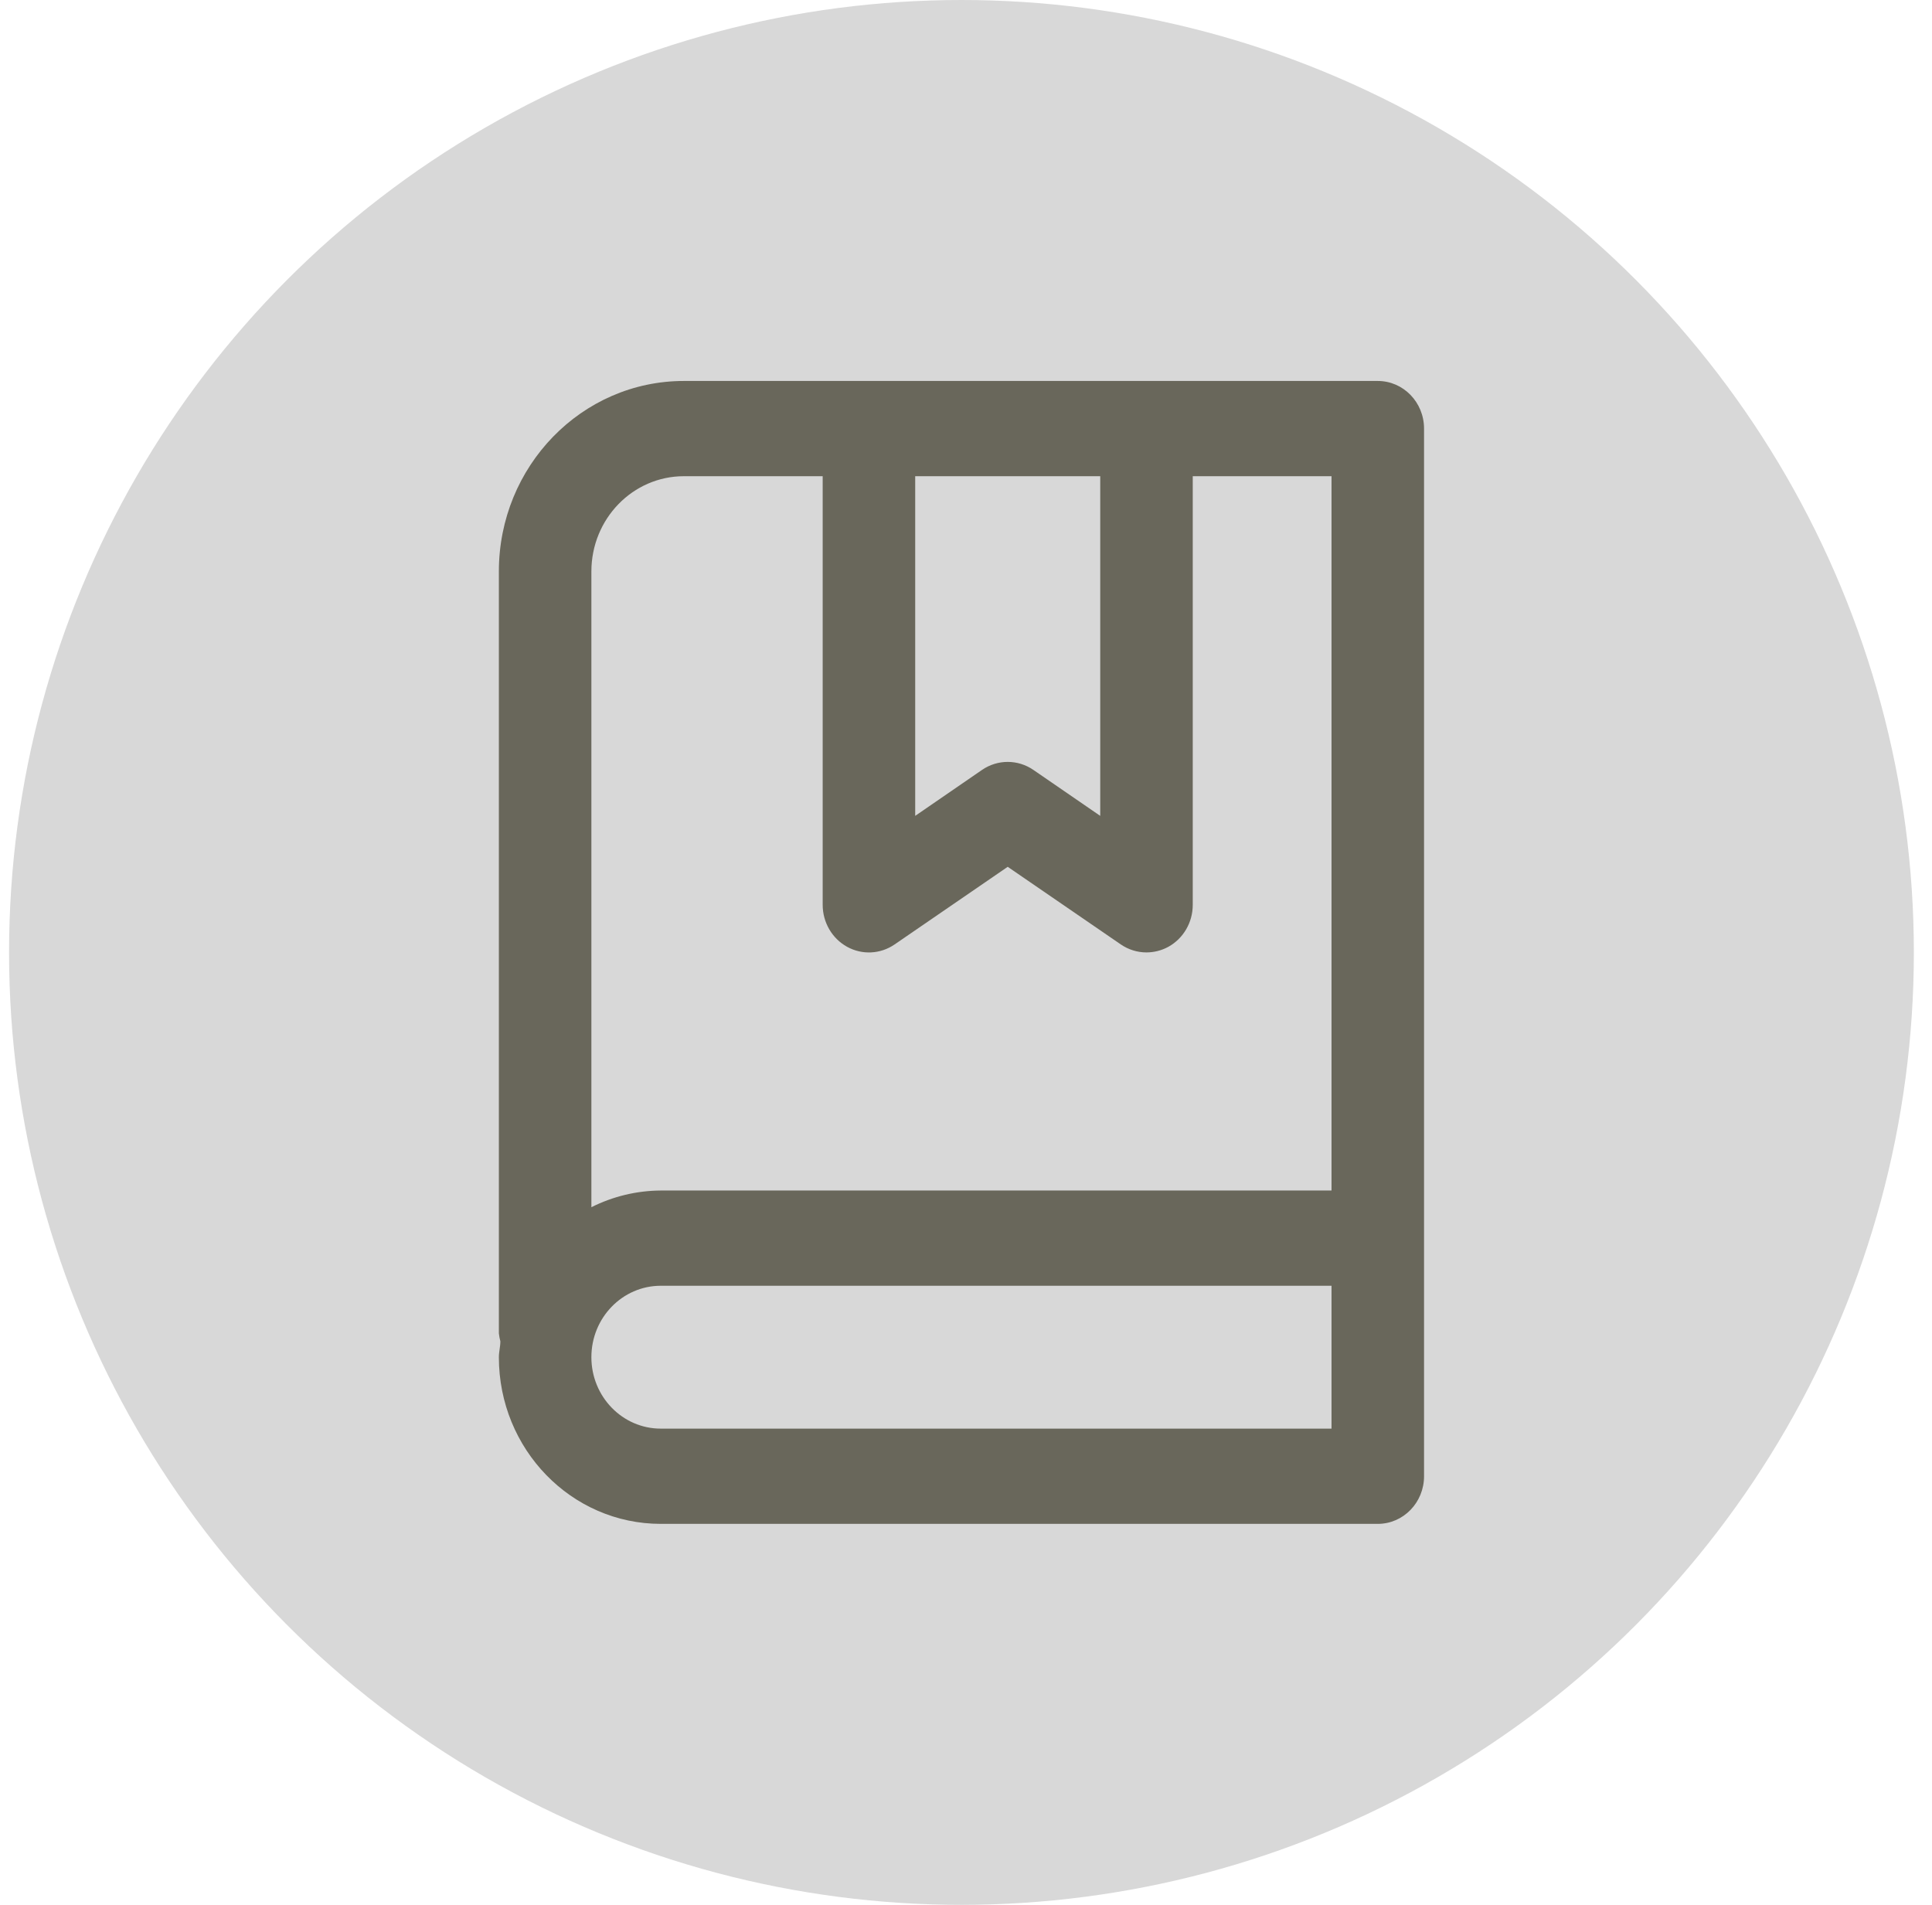 <?xml version="1.0" encoding="UTF-8"?>
<svg width="71px" height="70px" viewBox="0 0 71 70" version="1.1" xmlns="http://www.w3.org/2000/svg" xmlns:xlink="http://www.w3.org/1999/xlink">
    <!-- Generator: sketchtool 51.2 (57519) - http://www.bohemiancoding.com/sketch -->
    <title>869D3937-CB00-4ADA-93C4-481A966BC34A</title>
    <desc>Created with sketchtool.</desc>
    <defs></defs>
    <g id="3.-Units" stroke="none" stroke-width="1" fill="none" fill-rule="evenodd">
        <g id="Units---Landing-[FW2COURSE002---Tablet]" transform="translate(-609, -669)">
            <g id="Group">
                <g id="Unit-2" transform="translate(50, 420)">
                    <g id="Row-1" transform="translate(50, 219)">
                        <g id="SU-5" transform="translate(509.333, 30)">
                            <g id="Book-icon">
                                <circle id="Oval-Copy-5" fill="#D8D8D8" cx="35" cy="35" r="35"></circle>
                                <g id="book4" transform="translate(18, 14)" fill="#69675B" fill-rule="nonzero">
                                    <path d="M5.95,42 L32.3,42 C33.239,42 34,41.216 34,40.25 L34,1.75 C34,0.784 33.239,0 32.3,0 L6.8,0 C3.044,-1.94289029e-16 1.50990331e-15,3.134 7.54951657e-16,7 L7.54951657e-16,35 C0.012,35.099 0.03,35.197 0.055,35.293 C0.055,35.486 0,35.674 0,35.875 C3.77475828e-15,39.258 2.664,42 5.95,42 Z M30.6,38.5 L5.95,38.5 C4.542,38.5 3.4,37.325 3.4,35.875 C3.4,34.425 4.542,33.25 5.95,33.25 L30.6,33.25 L30.6,38.5 Z M22.1,3.5 L22.1,15.982 L19.643,14.293 C19.072,13.901 18.328,13.901 17.756,14.293 L15.3,15.982 L15.3,3.5 L22.1,3.5 Z M6.8,3.5 L11.9,3.5 L11.9,19.25 C11.9,19.896 12.245,20.489 12.798,20.794 C13.351,21.099 14.022,21.065 14.543,20.707 L18.7,17.854 L22.857,20.707 C23.136,20.898 23.464,21 23.8,21 C24.08,20.999 24.356,20.929 24.603,20.794 C25.156,20.489 25.501,19.896 25.5,19.25 L25.5,3.5 L30.6,3.5 L30.6,29.75 L5.95,29.75 C5.066,29.755 4.195,29.964 3.4,30.363 L3.4,7 C3.4,5.067 4.922,3.5 6.8,3.5 Z" id="Shape"></path>
                                </g>
                            </g>
                        </g>
                    </g>
                </g>
            </g>
        </g>
    </g>
</svg>